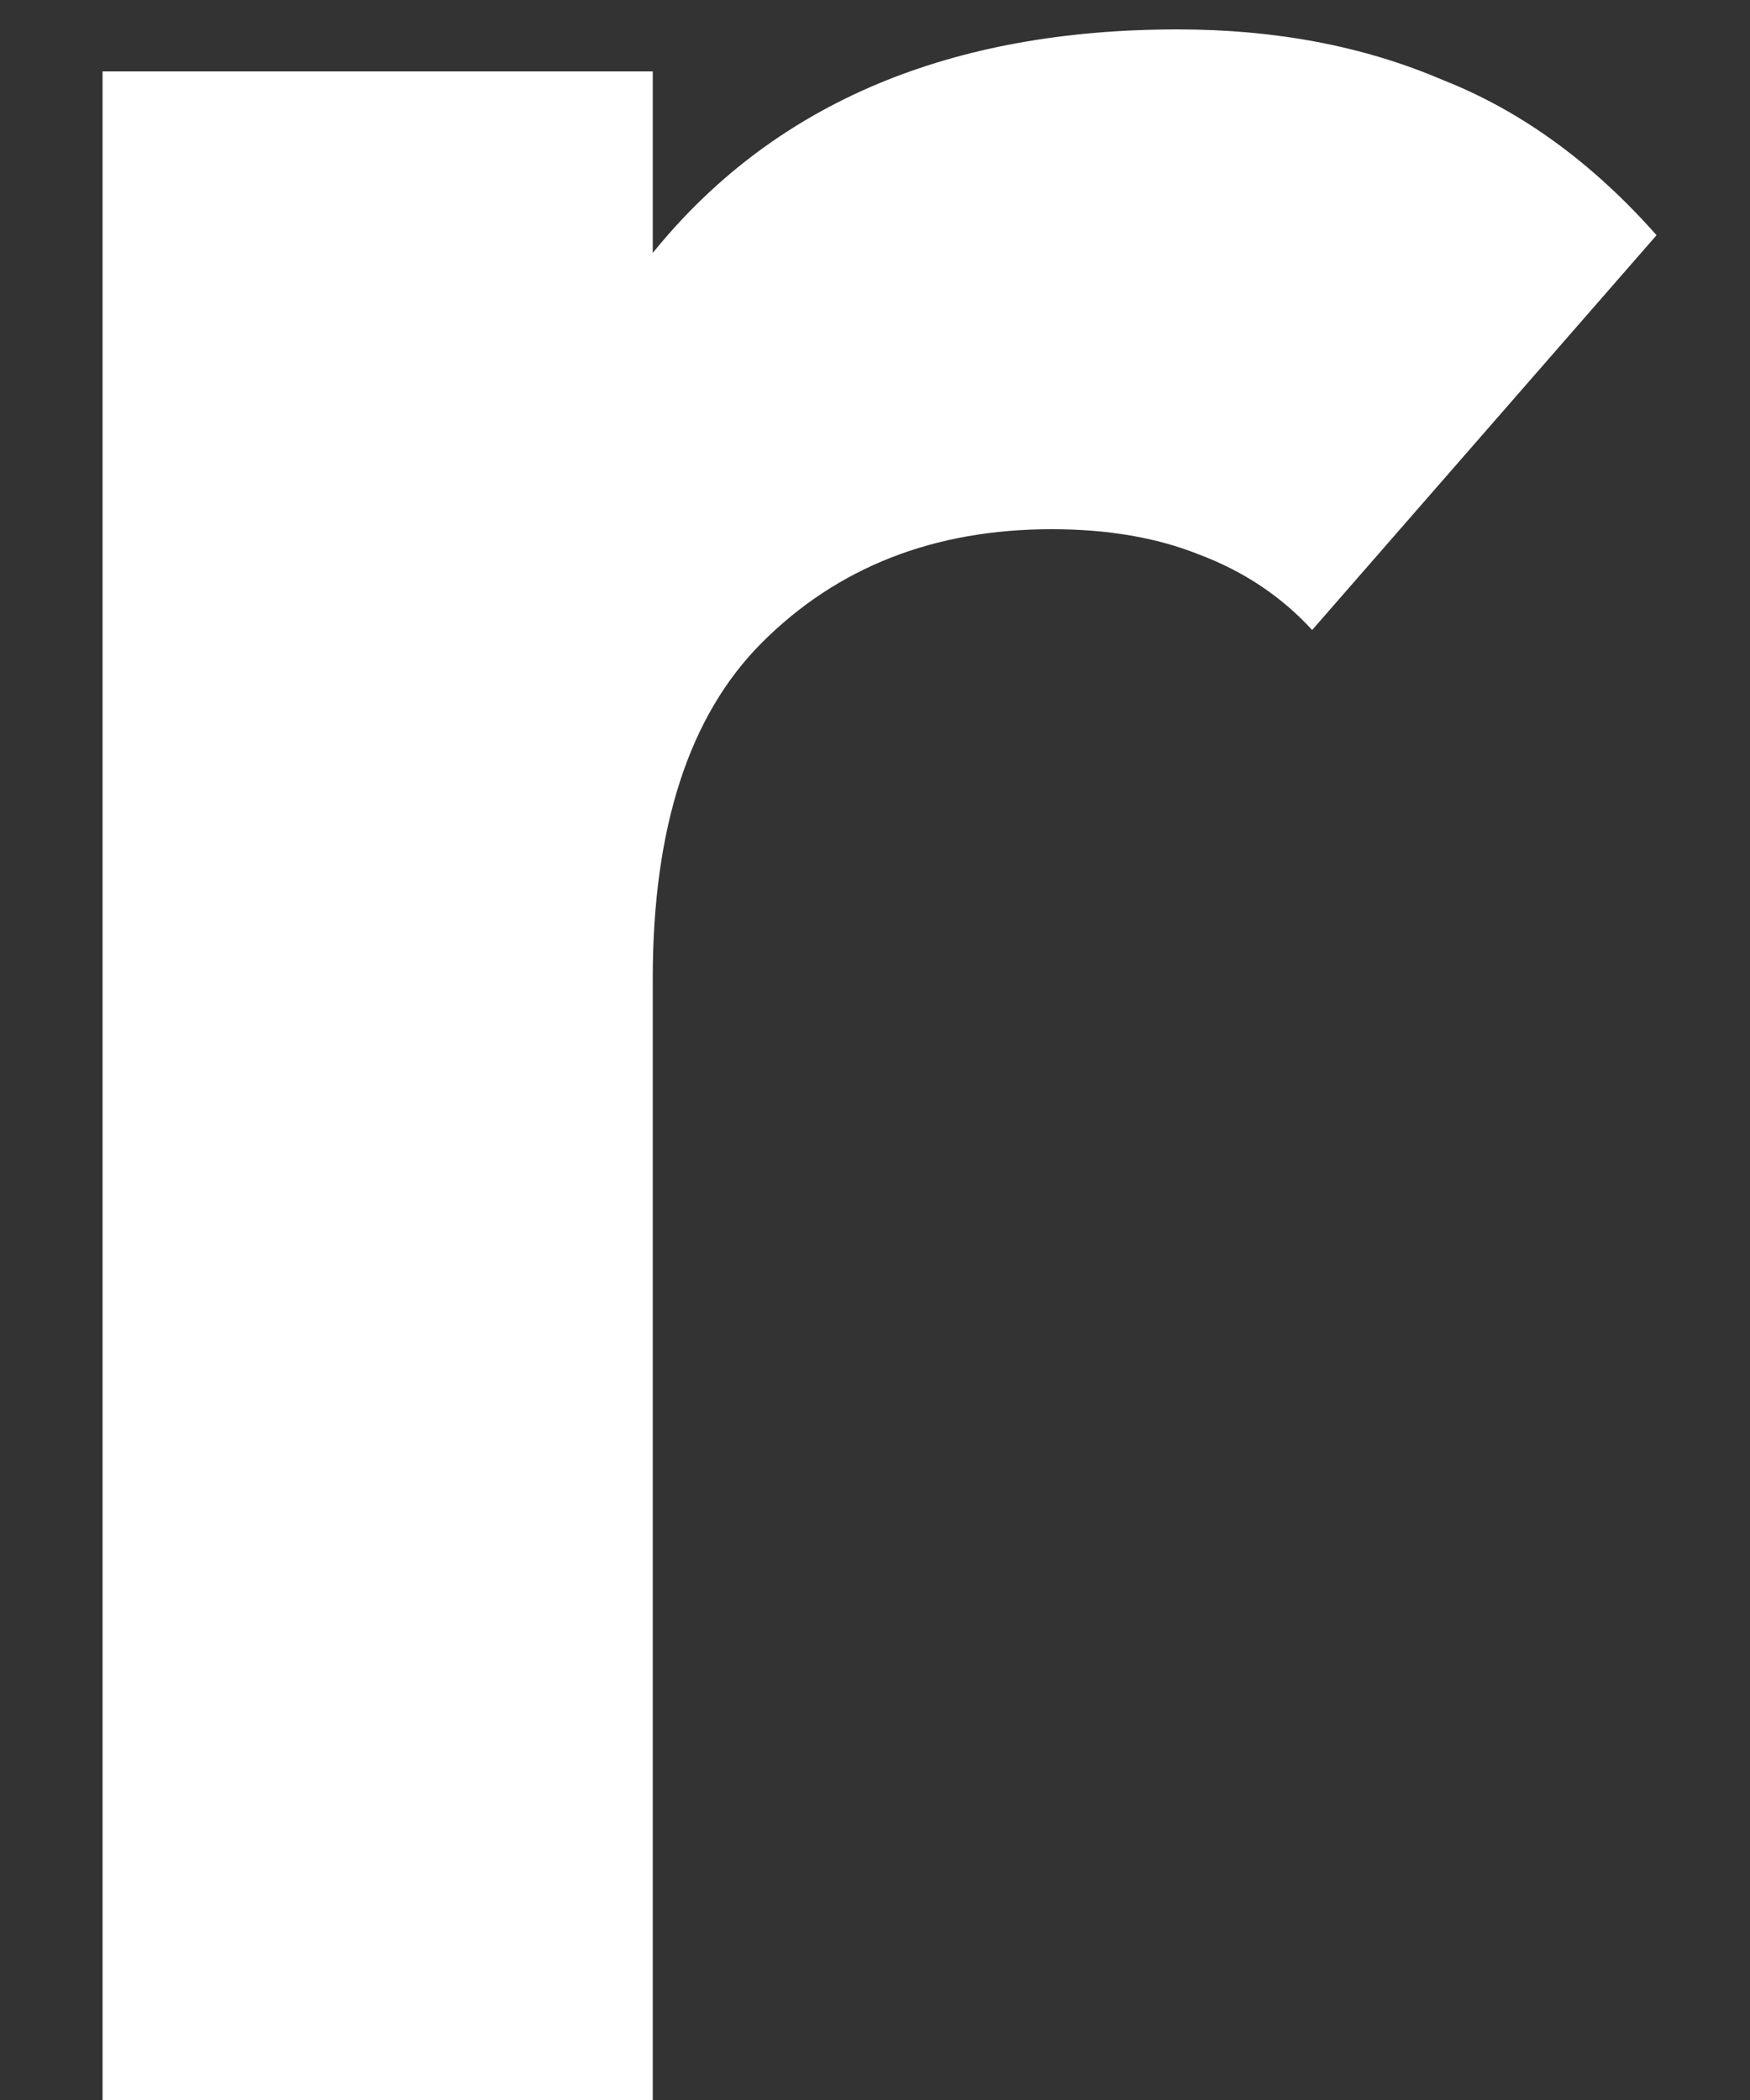 <svg width="5" height="6" viewBox="0 0 5 6" fill="none" xmlns="http://www.w3.org/2000/svg">
<rect x="0" y="0" width="5" height="6" fill="#333333" stroke="none"/>
<path d="M0.293 6V0.204H1.865V6H0.293ZM1.865 2.796L1.253 2.388C1.325 1.676 1.533 1.116 1.877 0.708C2.221 0.292 2.717 0.084 3.365 0.084C3.645 0.084 3.897 0.132 4.121 0.228C4.345 0.316 4.549 0.464 4.733 0.672L3.749 1.8C3.661 1.704 3.553 1.632 3.425 1.584C3.305 1.536 3.165 1.512 3.005 1.512C2.669 1.512 2.393 1.62 2.177 1.836C1.969 2.044 1.865 2.364 1.865 2.796Z" fill="white"/>
</svg>
